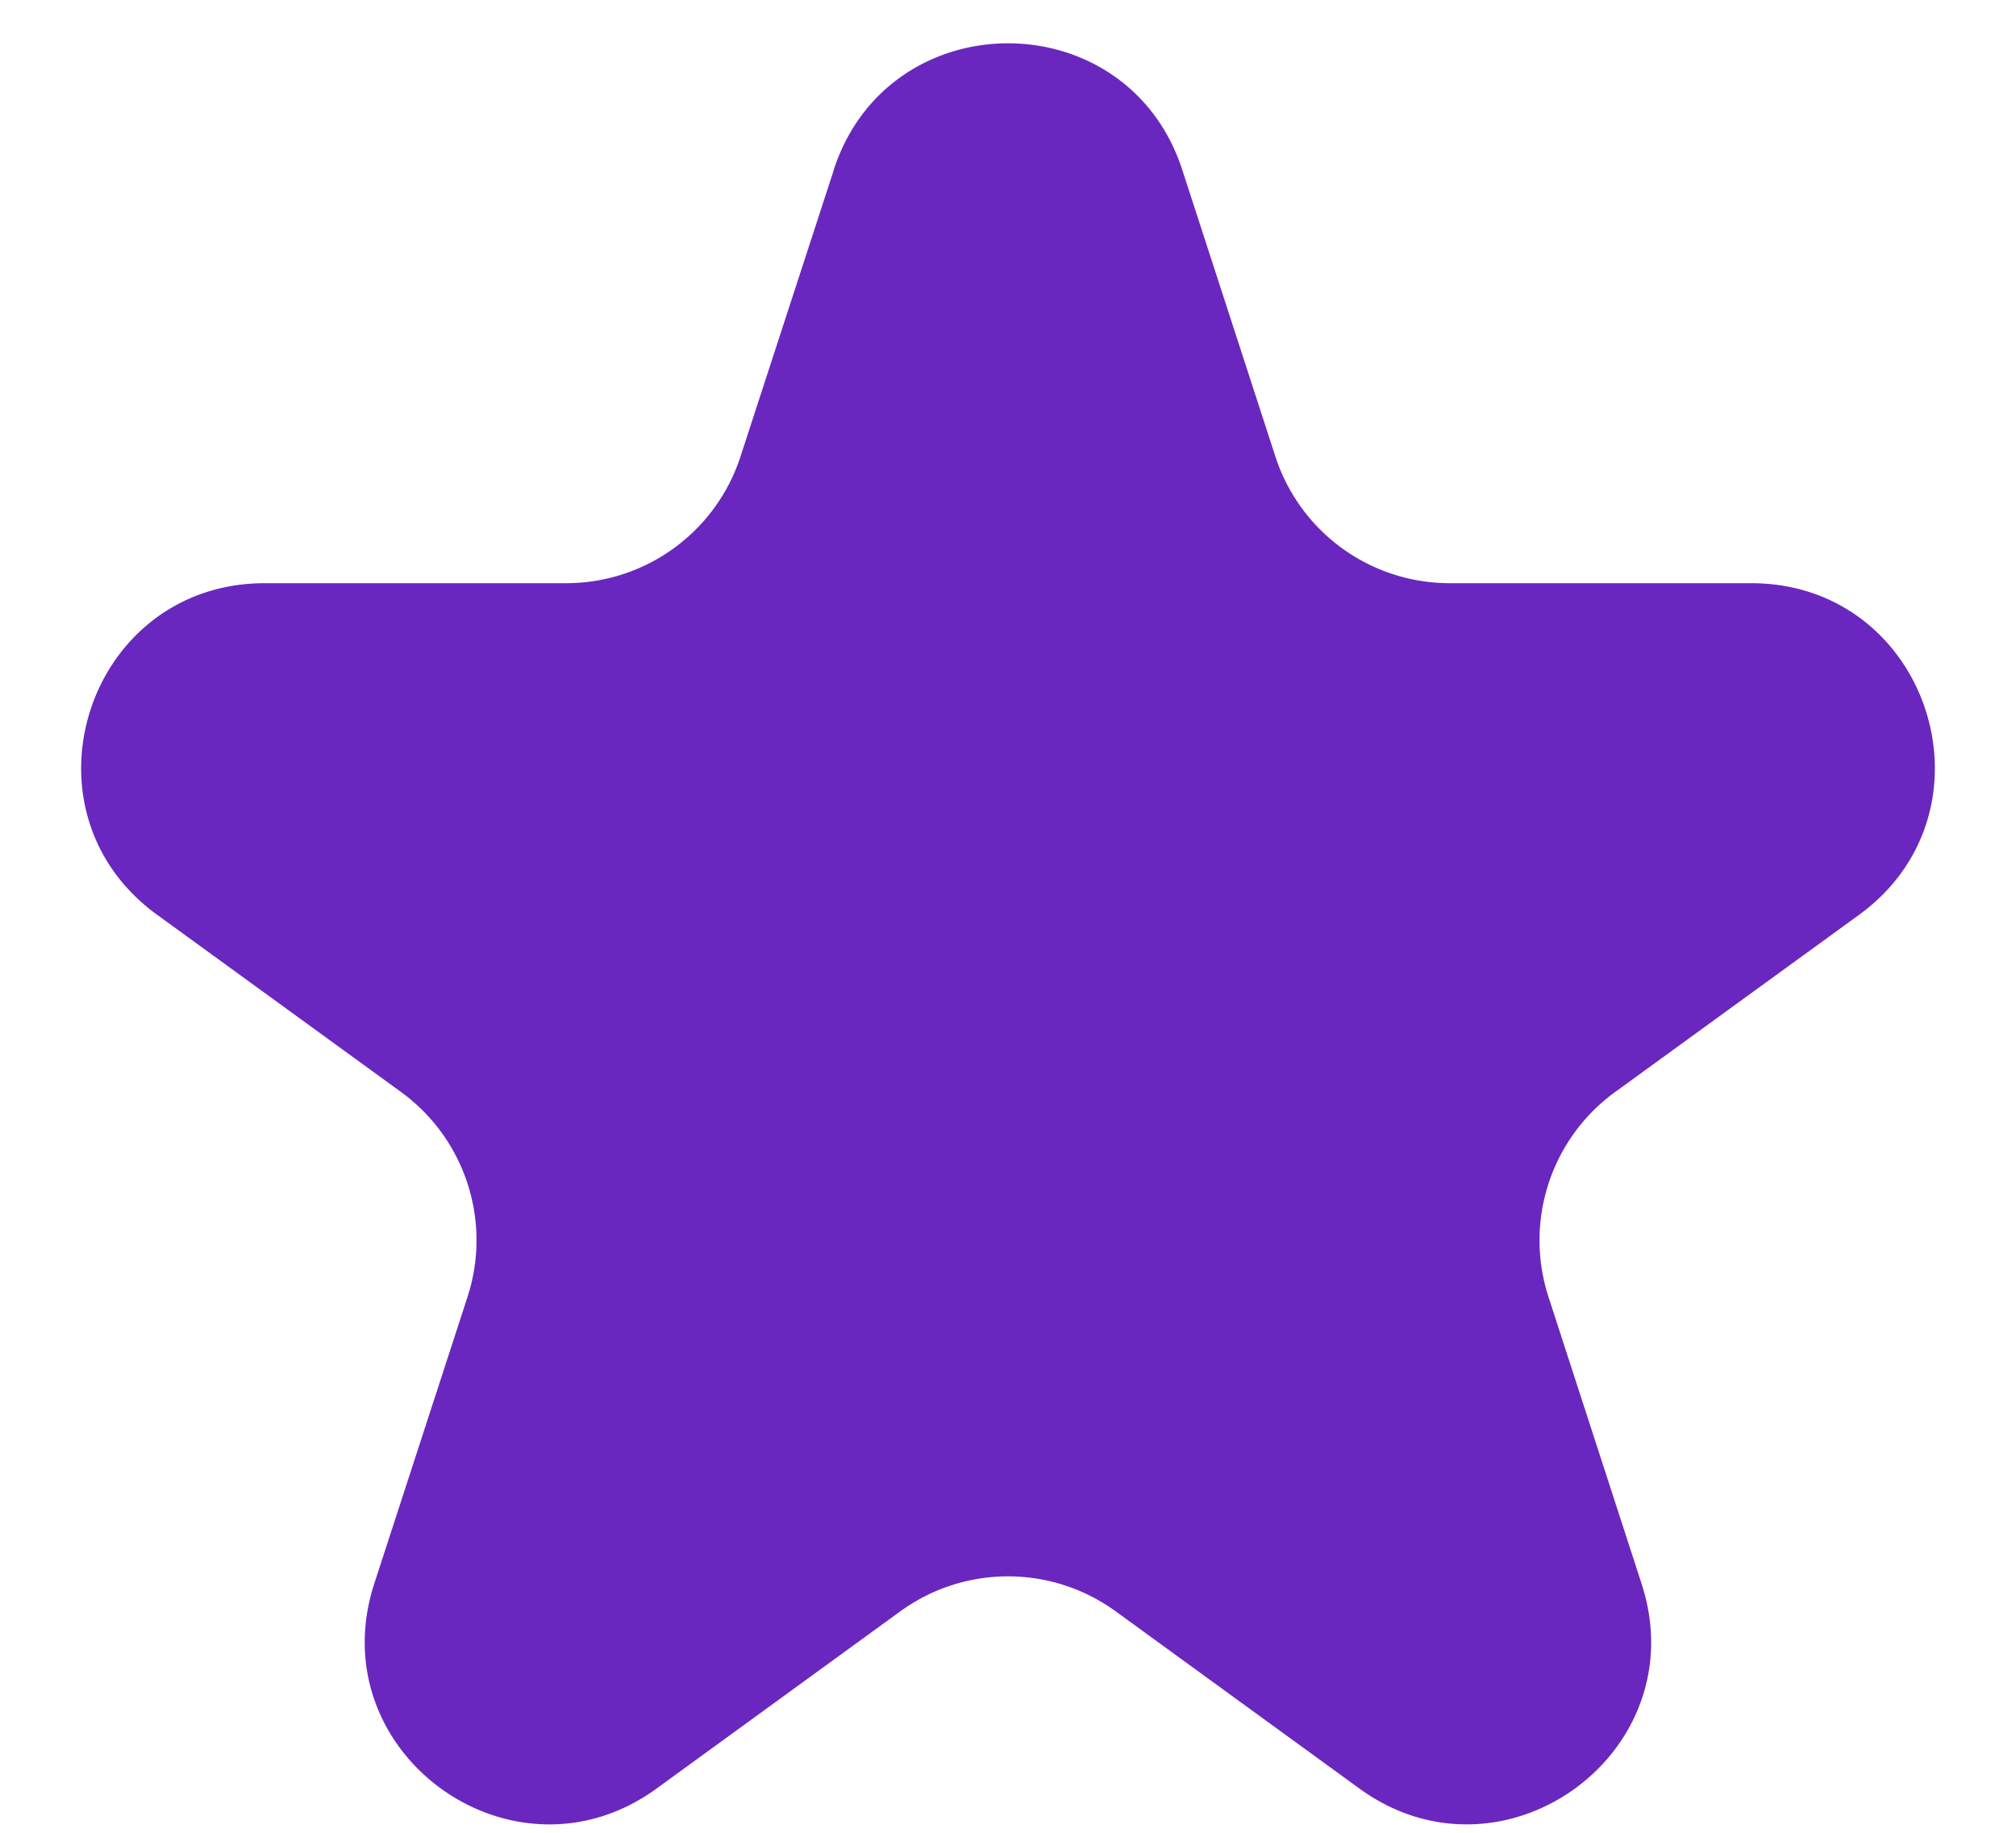 <svg fill="none" viewBox="0 0 11 10" xmlns="http://www.w3.org/2000/svg">
  <path
    d="M4.549.927c.3-.921 1.603-.921 1.902 0l.508 1.564a1 1 0 00.951.691h1.645c.969 0 1.372 1.24.588 1.81l-1.33.966a1 1 0 00-.364 1.118l.508 1.565c.3.92-.755 1.687-1.539 1.118l-1.33-.967a1 1 0 00-1.176 0l-1.33.967c-.784.569-1.839-.197-1.54-1.118l.509-1.565a1 1 0 00-.363-1.118L.857 4.991c-.784-.569-.381-1.809.588-1.809H3.09a1 1 0 00.95-.69L4.55.926z"
    fill="#6A27BF"
  />
</svg>
